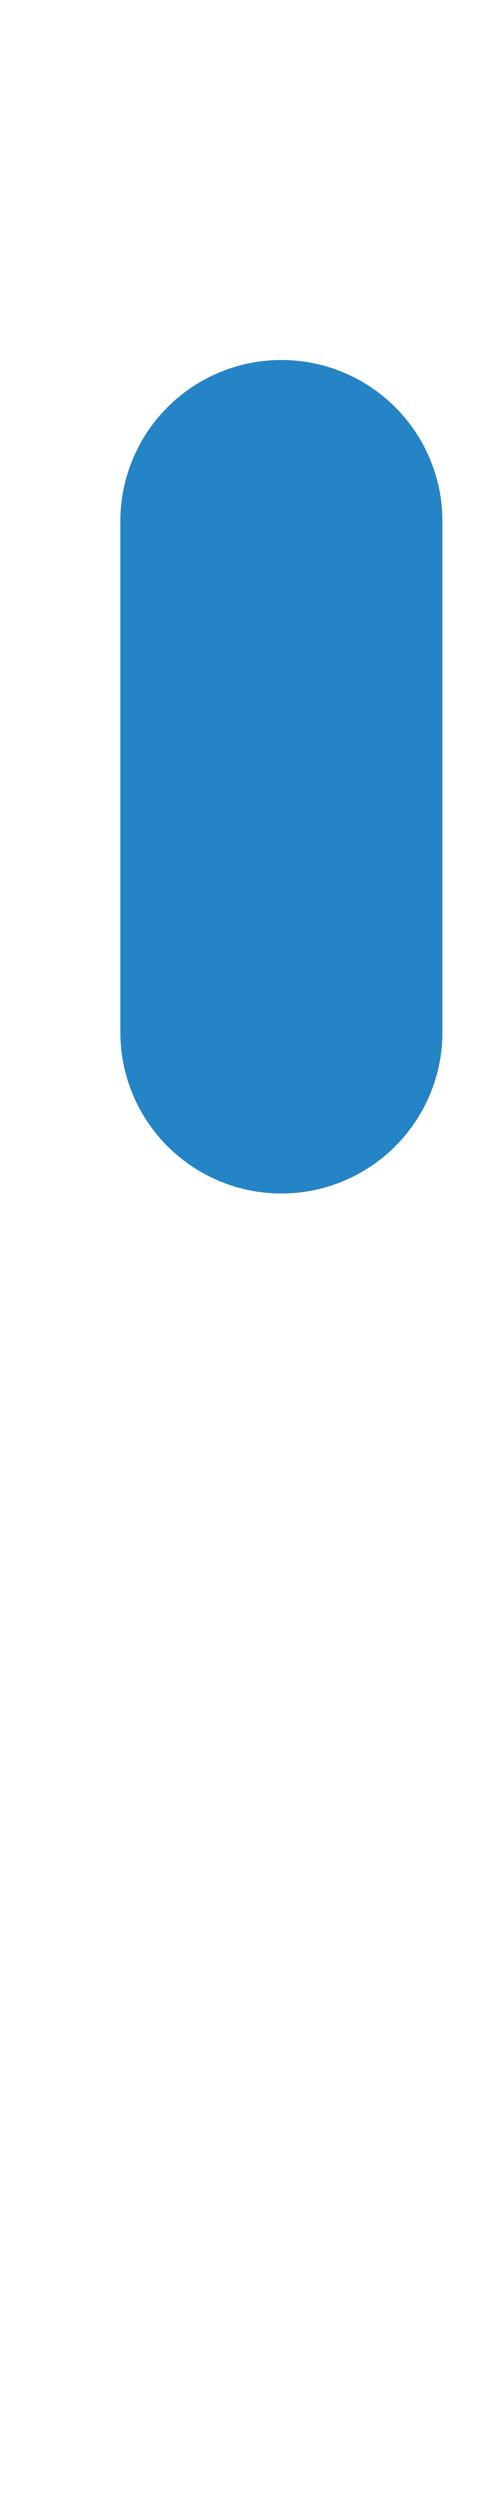 <svg data-name="Layer 1" xmlns="http://www.w3.org/2000/svg" width="39.09" height="200" viewBox="0 0 39.09 200"><title>_</title><path d="M35.44 41.7a12.9 12.9 0 0 0-25.8 0v40.88a12.9 12.9 0 1 0 25.8 0V41.7z" fill="#2584c5"/></svg>